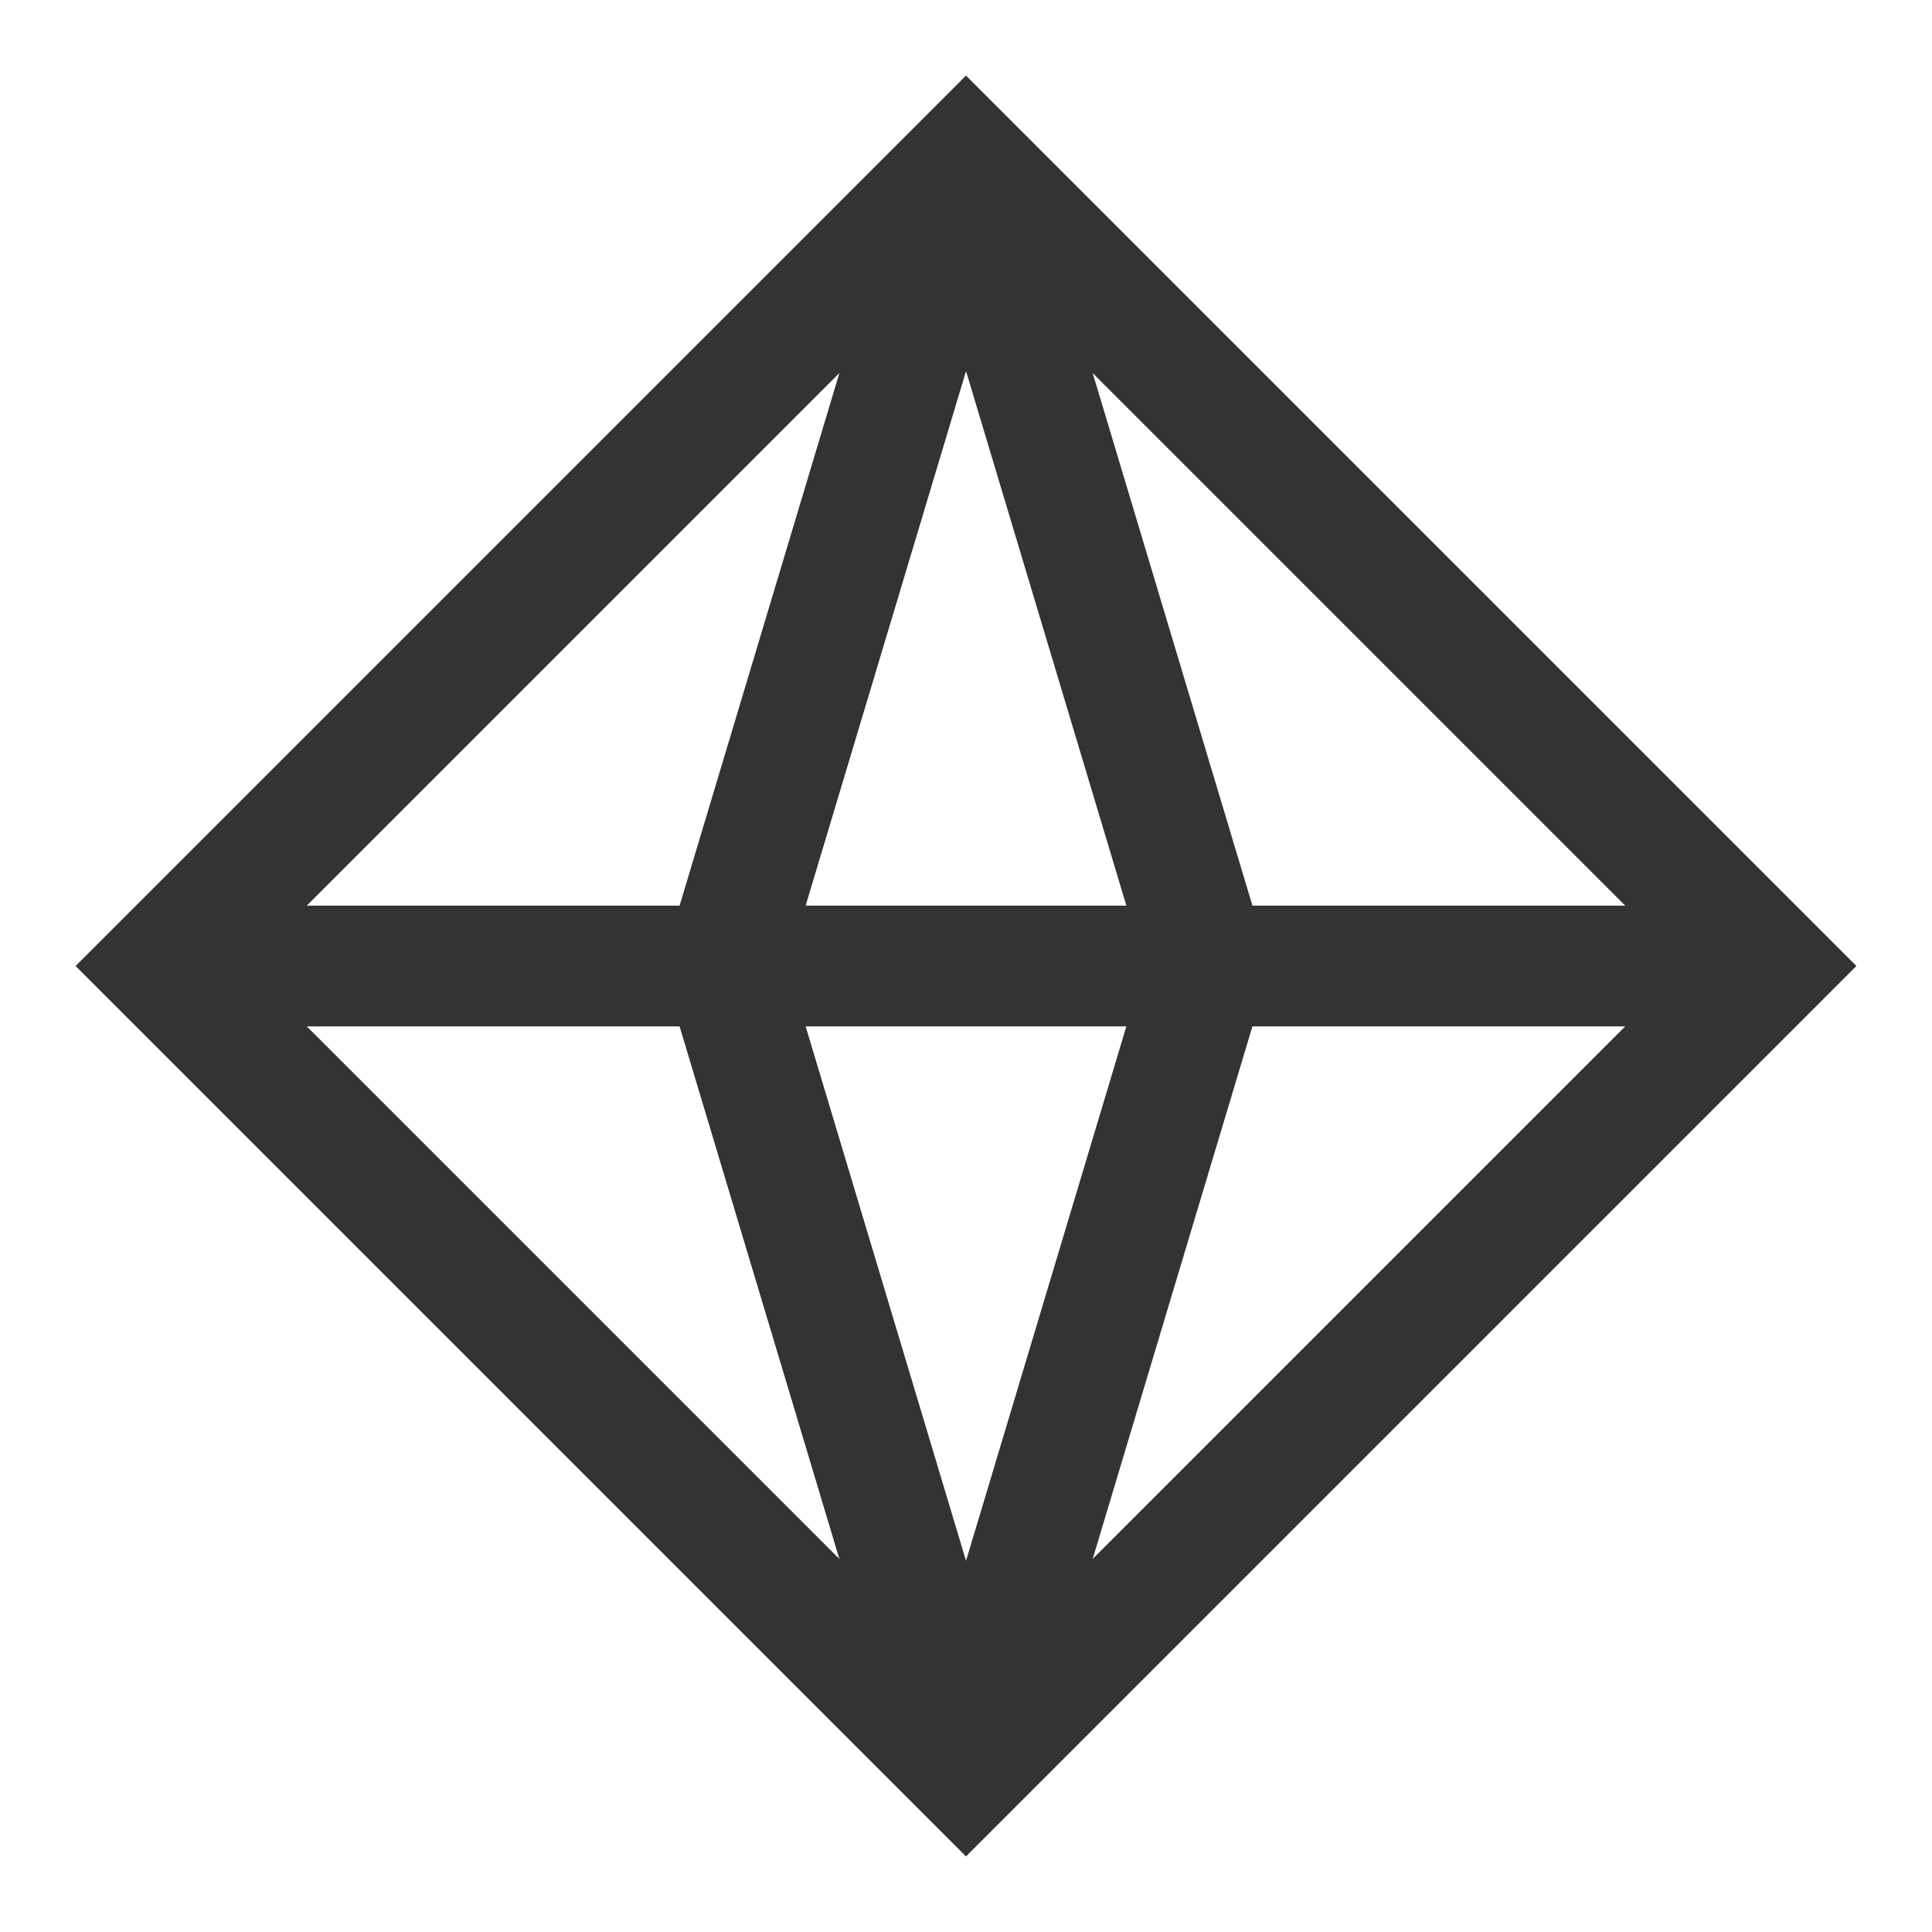 <?xml version="1.0" encoding="iso-8859-1"?>
<svg version="1.1" id="&#x56FE;&#x5C42;_1" xmlns="http://www.w3.org/2000/svg" xmlns:xlink="http://www.w3.org/1999/xlink" x="0px"
	 y="0px" viewBox="0 0 24 24" style="enable-background:new 0 0 24 24;" xml:space="preserve">
<path style="fill:#333333;" d="M12,23.061L0.939,12L12,0.939L23.061,12L12,23.061z M3.061,12L12,20.939L20.939,12L12,3.061L3.061,12
	z"/>
<rect x="2" y="11.25" style="fill:#333333;" width="20" height="1.5"/>
<polygon style="fill:#333333;" points="11.282,22.216 8.217,12 11.282,1.785 12.719,2.215 9.783,12 12.719,21.784 "/>
<polygon style="fill:#333333;" points="12.719,22.216 11.282,21.784 14.217,12 11.282,2.215 12.719,1.785 15.783,12 "/>
</svg>






